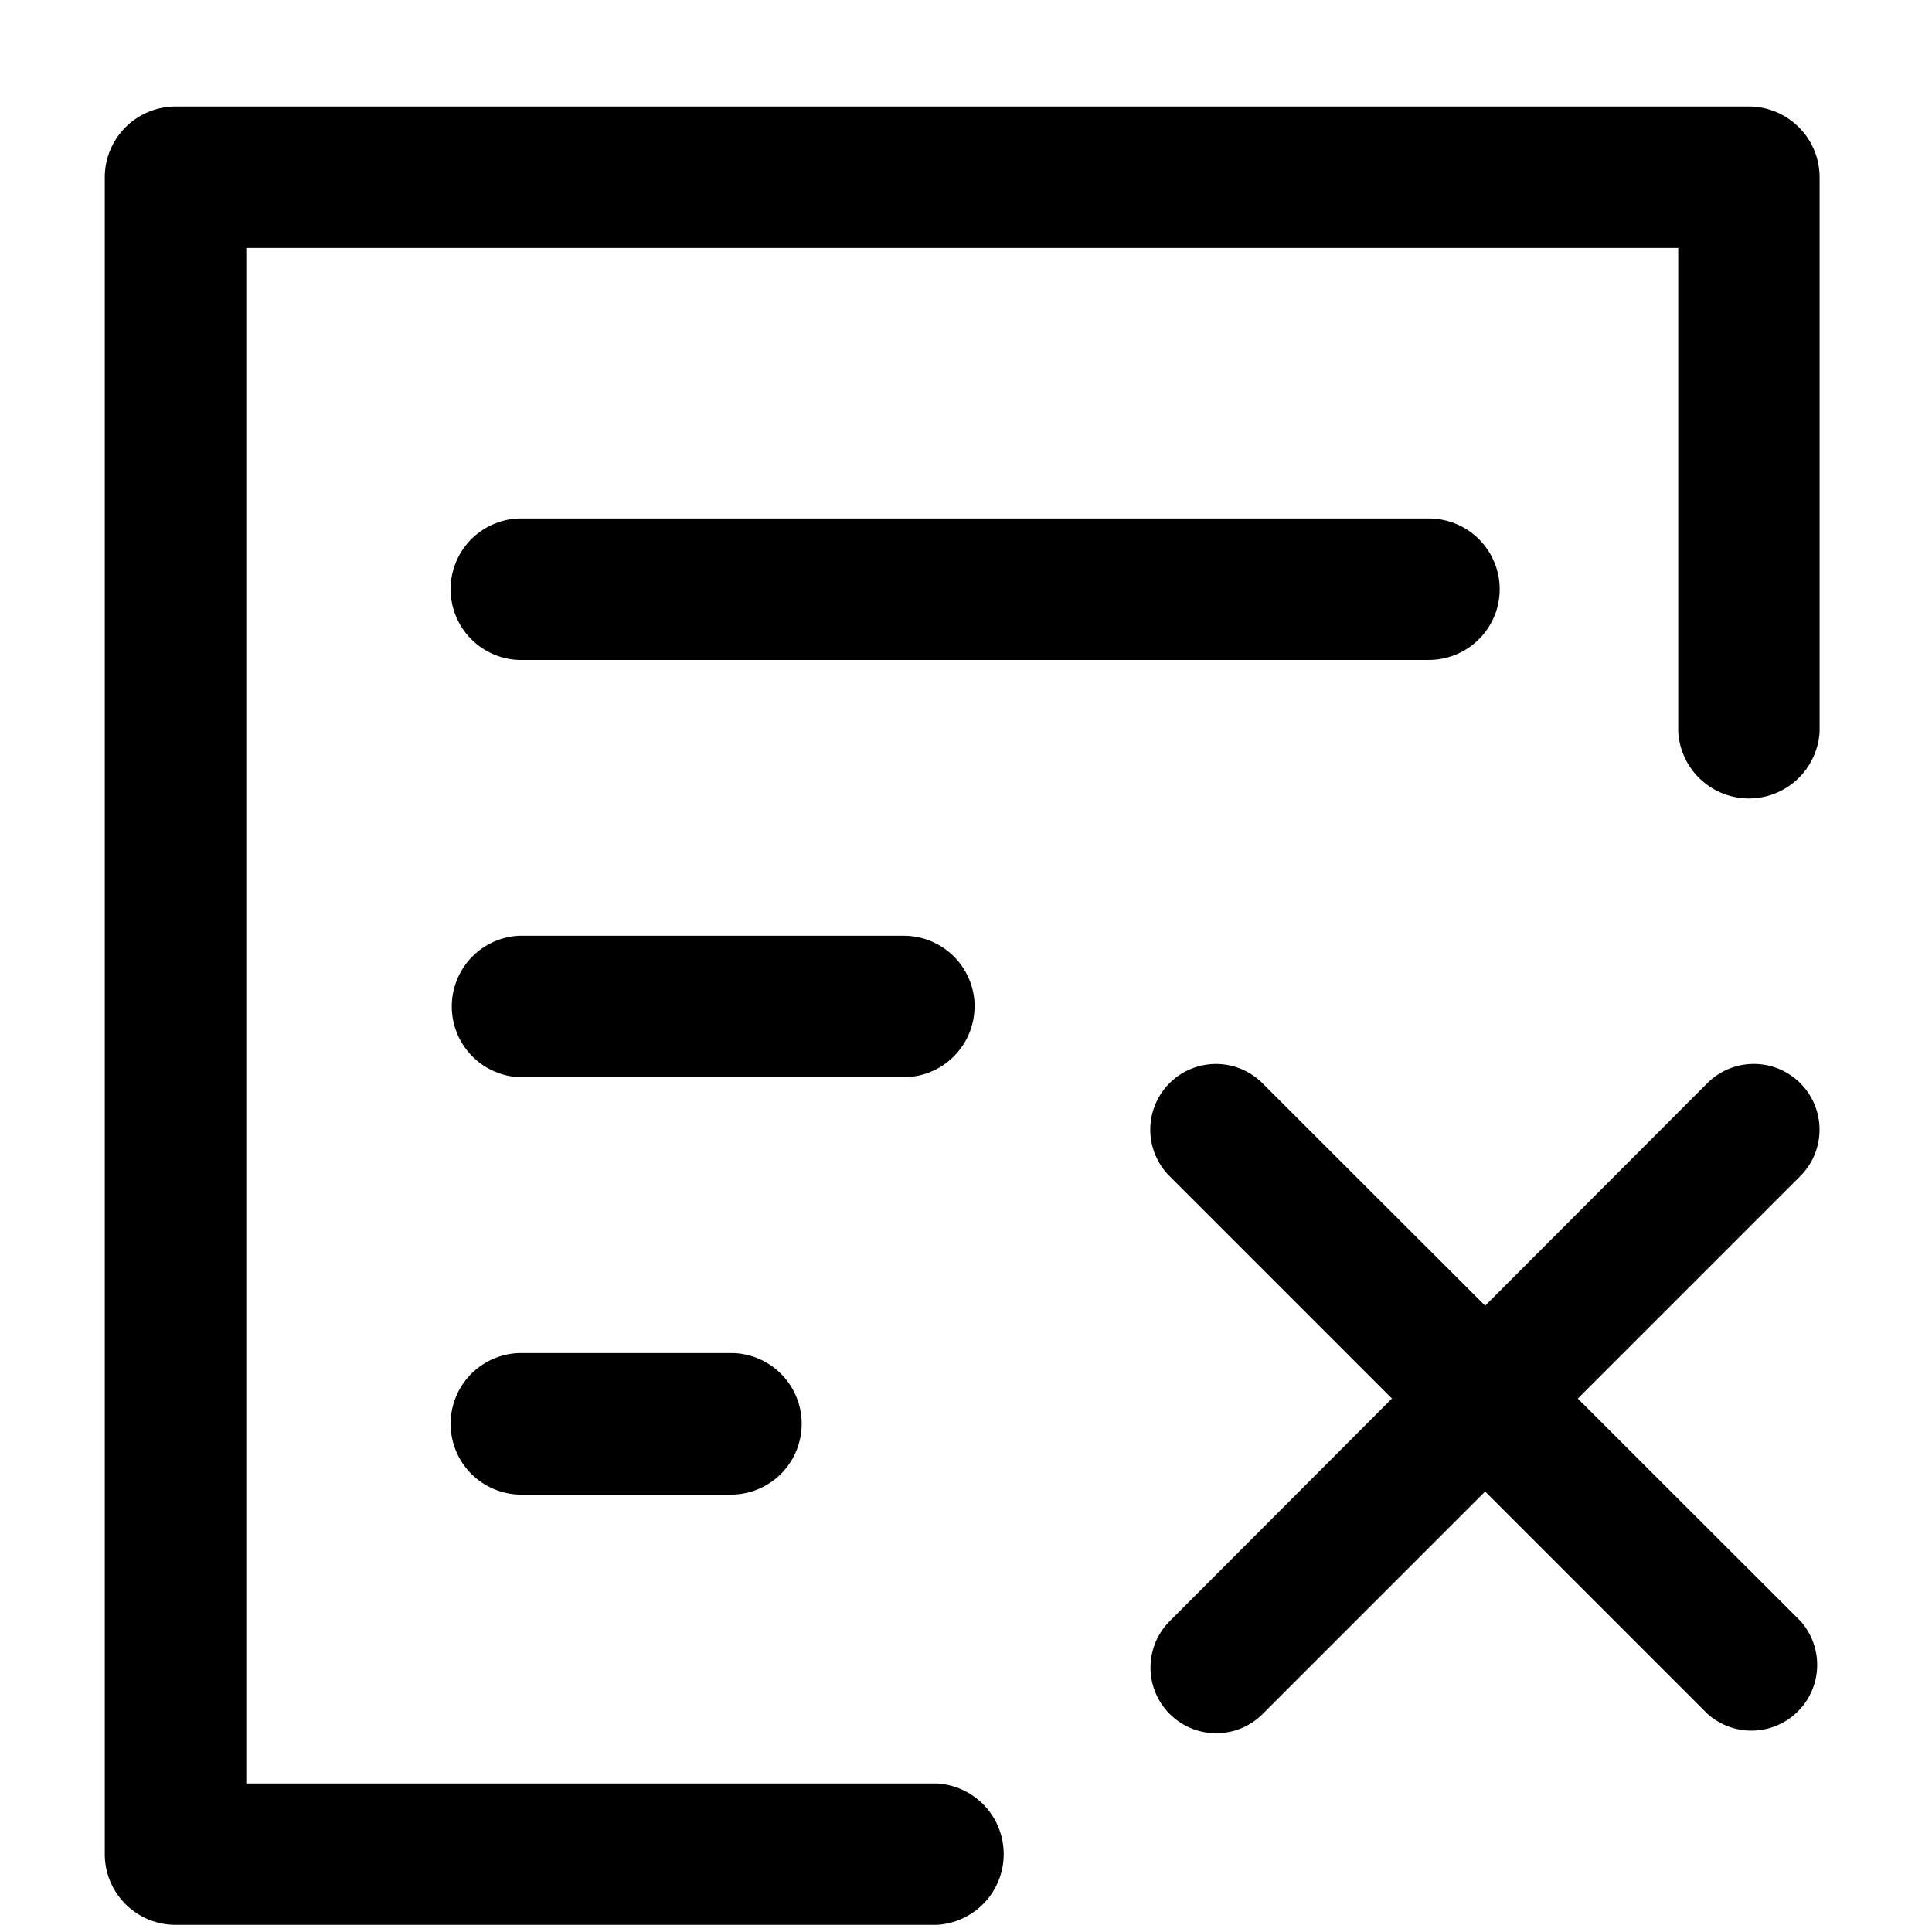 <svg width="17" height="17" xmlns="http://www.w3.org/2000/svg">
  <path
    d="M13.884 12.306l1.957-1.957a.578.578 0 0 0-.818-.818l-1.955 1.958-1.96-1.958a.578.578 0 0 0-.817.818l1.957 1.957-1.955 1.958a.578.578 0 0 0 .817.818l1.958-1.958 1.957 1.957a.579.579 0 0 0 .818-.817l-1.96-1.958zm-5.64 3.387H2.167V2.182h12.6v4.256a.623.623 0 0 0 1.244 0V1.56a.623.623 0 0 0-.622-.623H1.544a.623.623 0 0 0-.622.623v14.755c0 .343.279.622.622.622h6.7a.623.623 0 0 0 0-1.244zm4.952-10.508a.623.623 0 0 0-.623-.623h-8.01a.623.623 0 0 0 0 1.245h8.009c.345 0 .624-.28.624-.622zm-4.62 3.67a.623.623 0 0 0-.623-.621h-3.39a.623.623 0 0 0 0 1.244h3.39c.343 0 .622-.28.622-.622zm-4.013 3.051a.623.623 0 0 0 0 1.245h1.893a.623.623 0 0 0 0-1.245H4.563z"
    fill-rule="nonzero" />
</svg>
